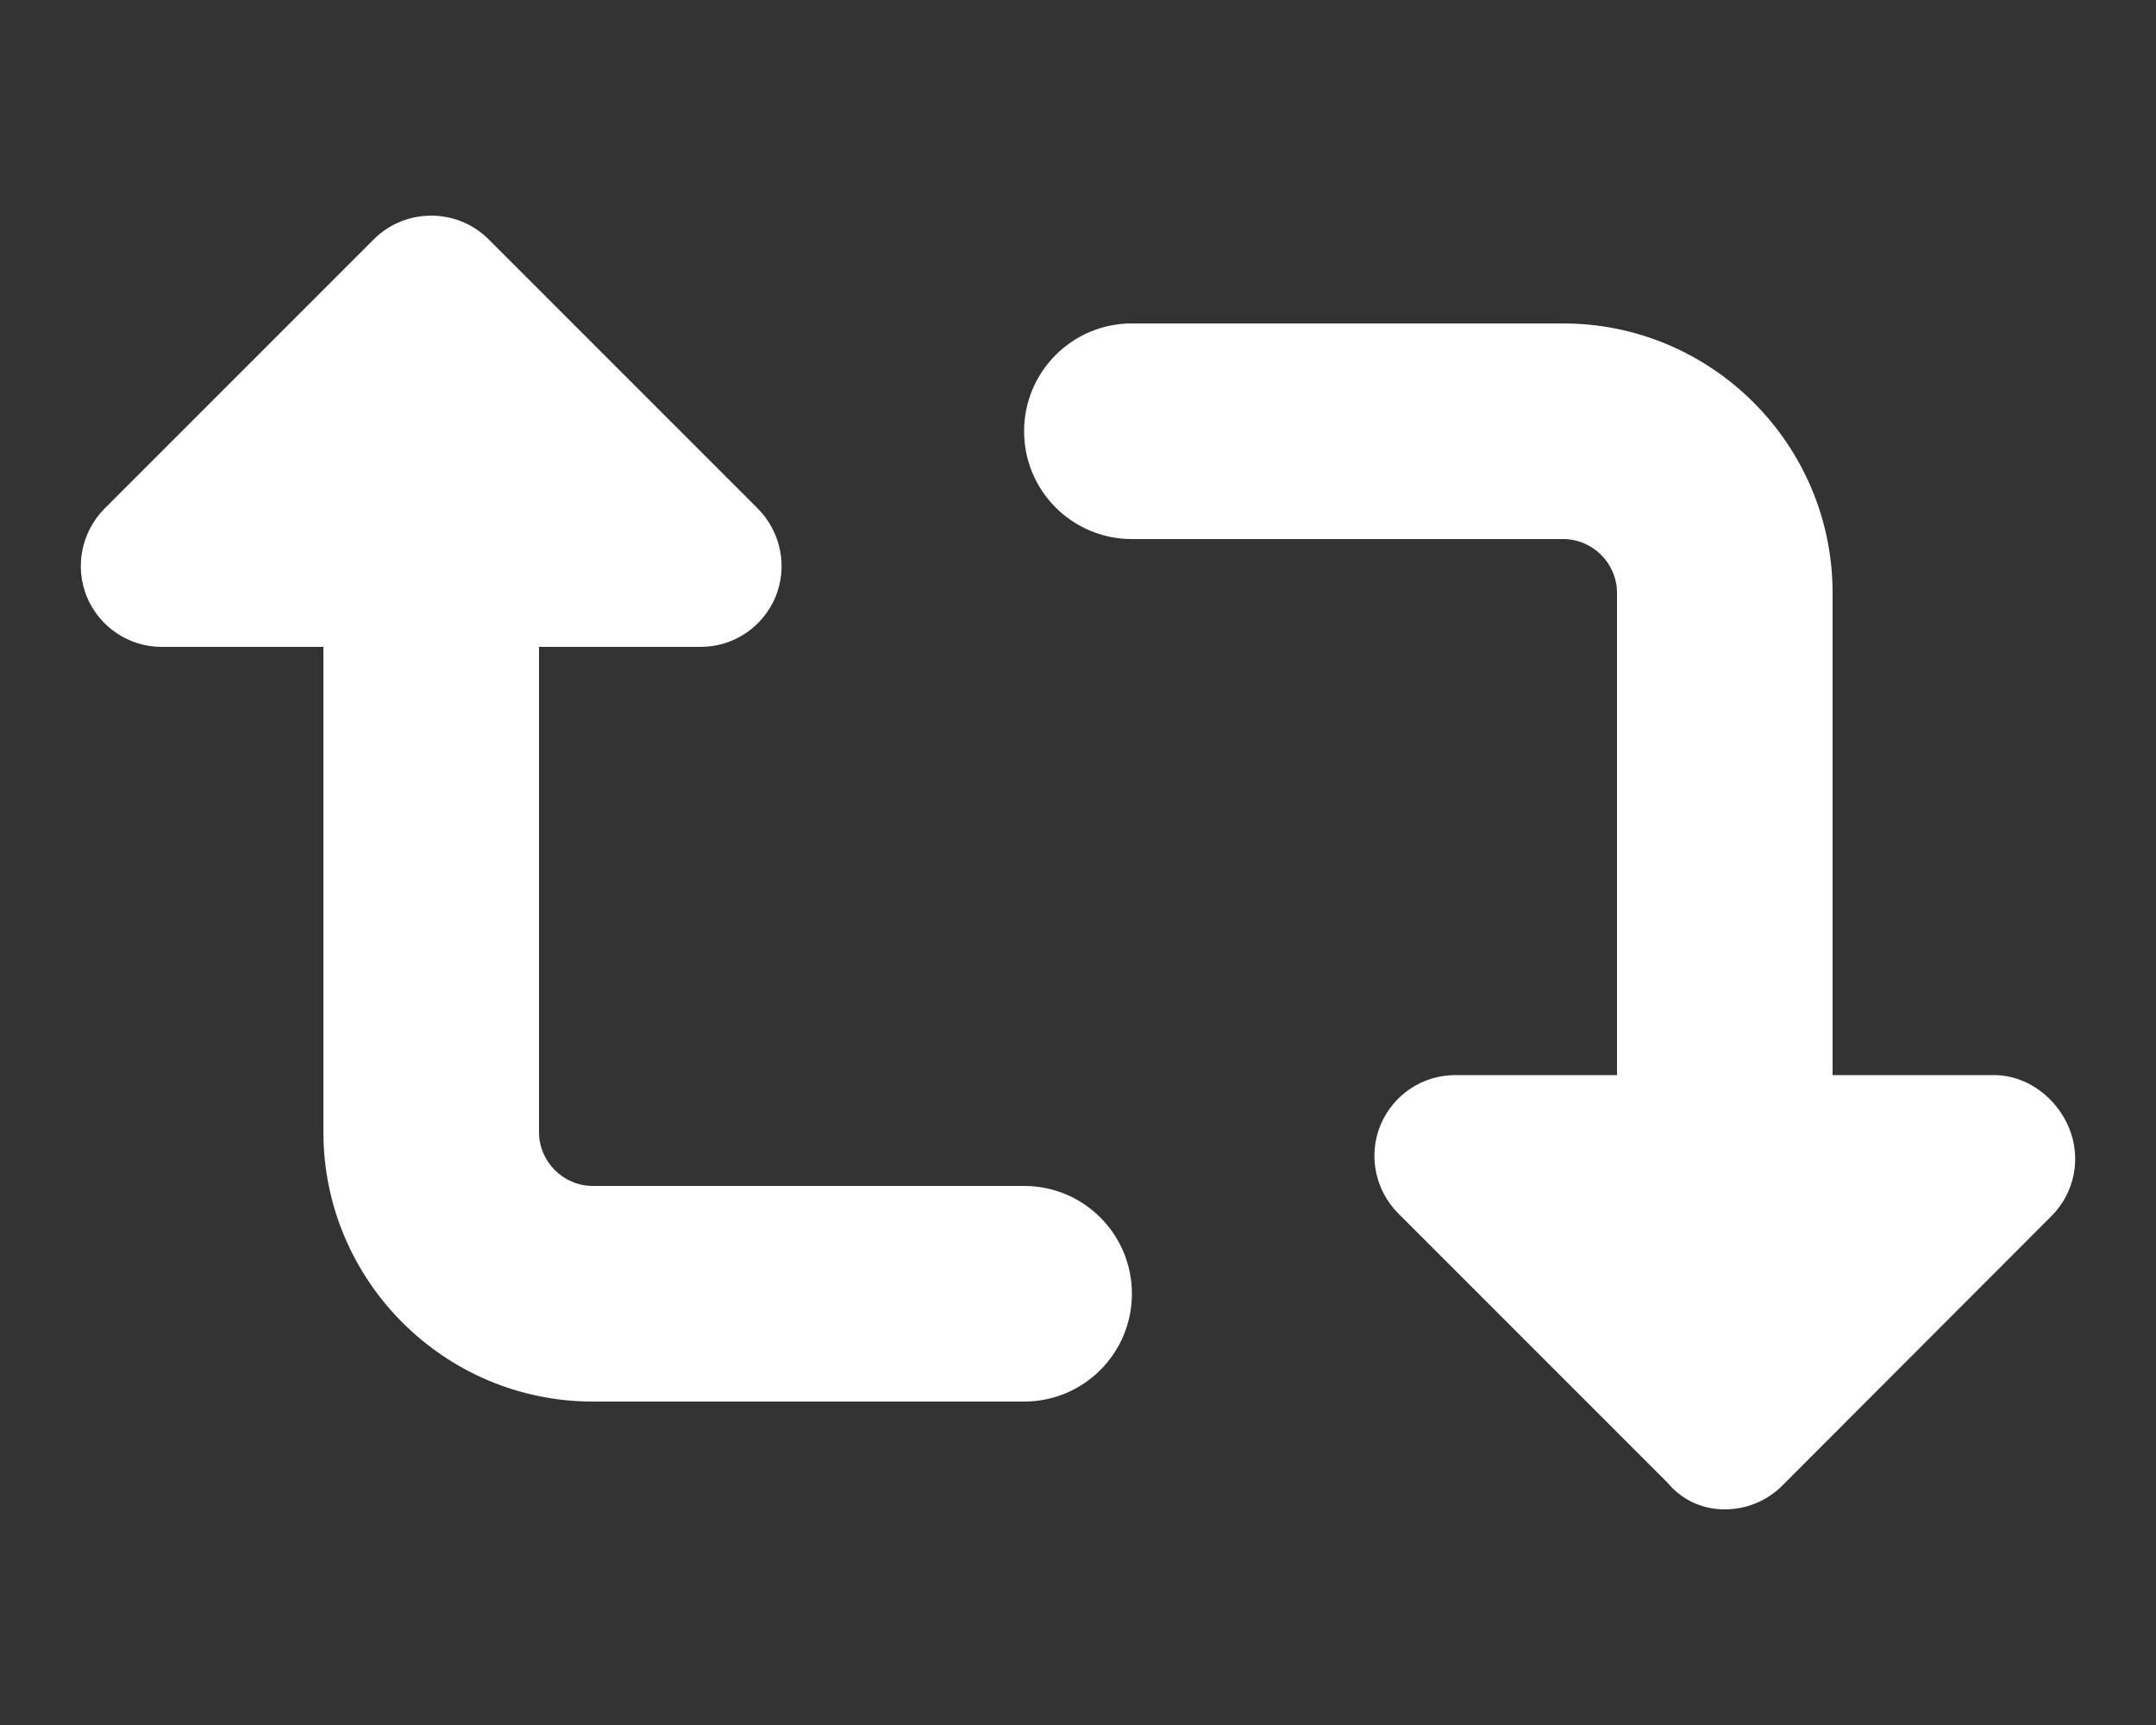 <?xml version="1.0" encoding="UTF-8"?>
<svg xmlns="http://www.w3.org/2000/svg" xmlns:xlink="http://www.w3.org/1999/xlink" width="25px" height="20px" viewBox="0 0 25 20" version="1.1">
<rect x="0" y="0" width="25" height="20" fill="#333333" stroke="none"/>
<g id="surface1">
<path fill='#fff' style=" stroke:none;fill-rule:nonzero;fill-opacity:1;" d="M 23.992 13.078 C 23.848 12.727 23.504 12.465 23.125 12.465 L 21.25 12.465 L 21.25 6.875 C 21.25 5.152 19.848 3.75 18.125 3.75 L 13.125 3.75 C 12.434 3.75 11.875 4.309 11.875 5 C 11.875 5.691 12.434 6.25 13.125 6.25 L 18.125 6.25 C 18.469 6.25 18.75 6.531 18.75 6.875 L 18.75 12.465 L 16.875 12.465 C 16.496 12.465 16.156 12.691 16.008 13.043 C 15.863 13.395 15.945 13.797 16.211 14.066 L 19.336 17.191 C 19.52 17.41 19.762 17.5 20 17.5 C 20.238 17.5 20.48 17.41 20.664 17.227 L 23.789 14.098 C 24.055 13.832 24.137 13.43 23.992 13.078 Z M 11.875 13.75 L 6.875 13.75 C 6.531 13.75 6.25 13.469 6.25 13.125 L 6.25 7.5 L 8.125 7.5 C 8.504 7.5 8.844 7.273 8.992 6.922 C 9.137 6.57 9.055 6.168 8.789 5.898 L 5.664 2.773 C 5.48 2.59 5.238 2.5 5 2.5 C 4.762 2.5 4.52 2.59 4.336 2.773 L 1.211 5.898 C 0.945 6.168 0.863 6.57 1.008 6.922 C 1.156 7.273 1.496 7.5 1.875 7.5 L 3.75 7.5 L 3.75 13.125 C 3.75 14.848 5.152 16.25 6.875 16.25 L 11.875 16.25 C 12.566 16.25 13.125 15.691 13.125 15 C 13.125 14.309 12.566 13.75 11.875 13.75 Z M 11.875 13.75 "/>
</g>
</svg>
